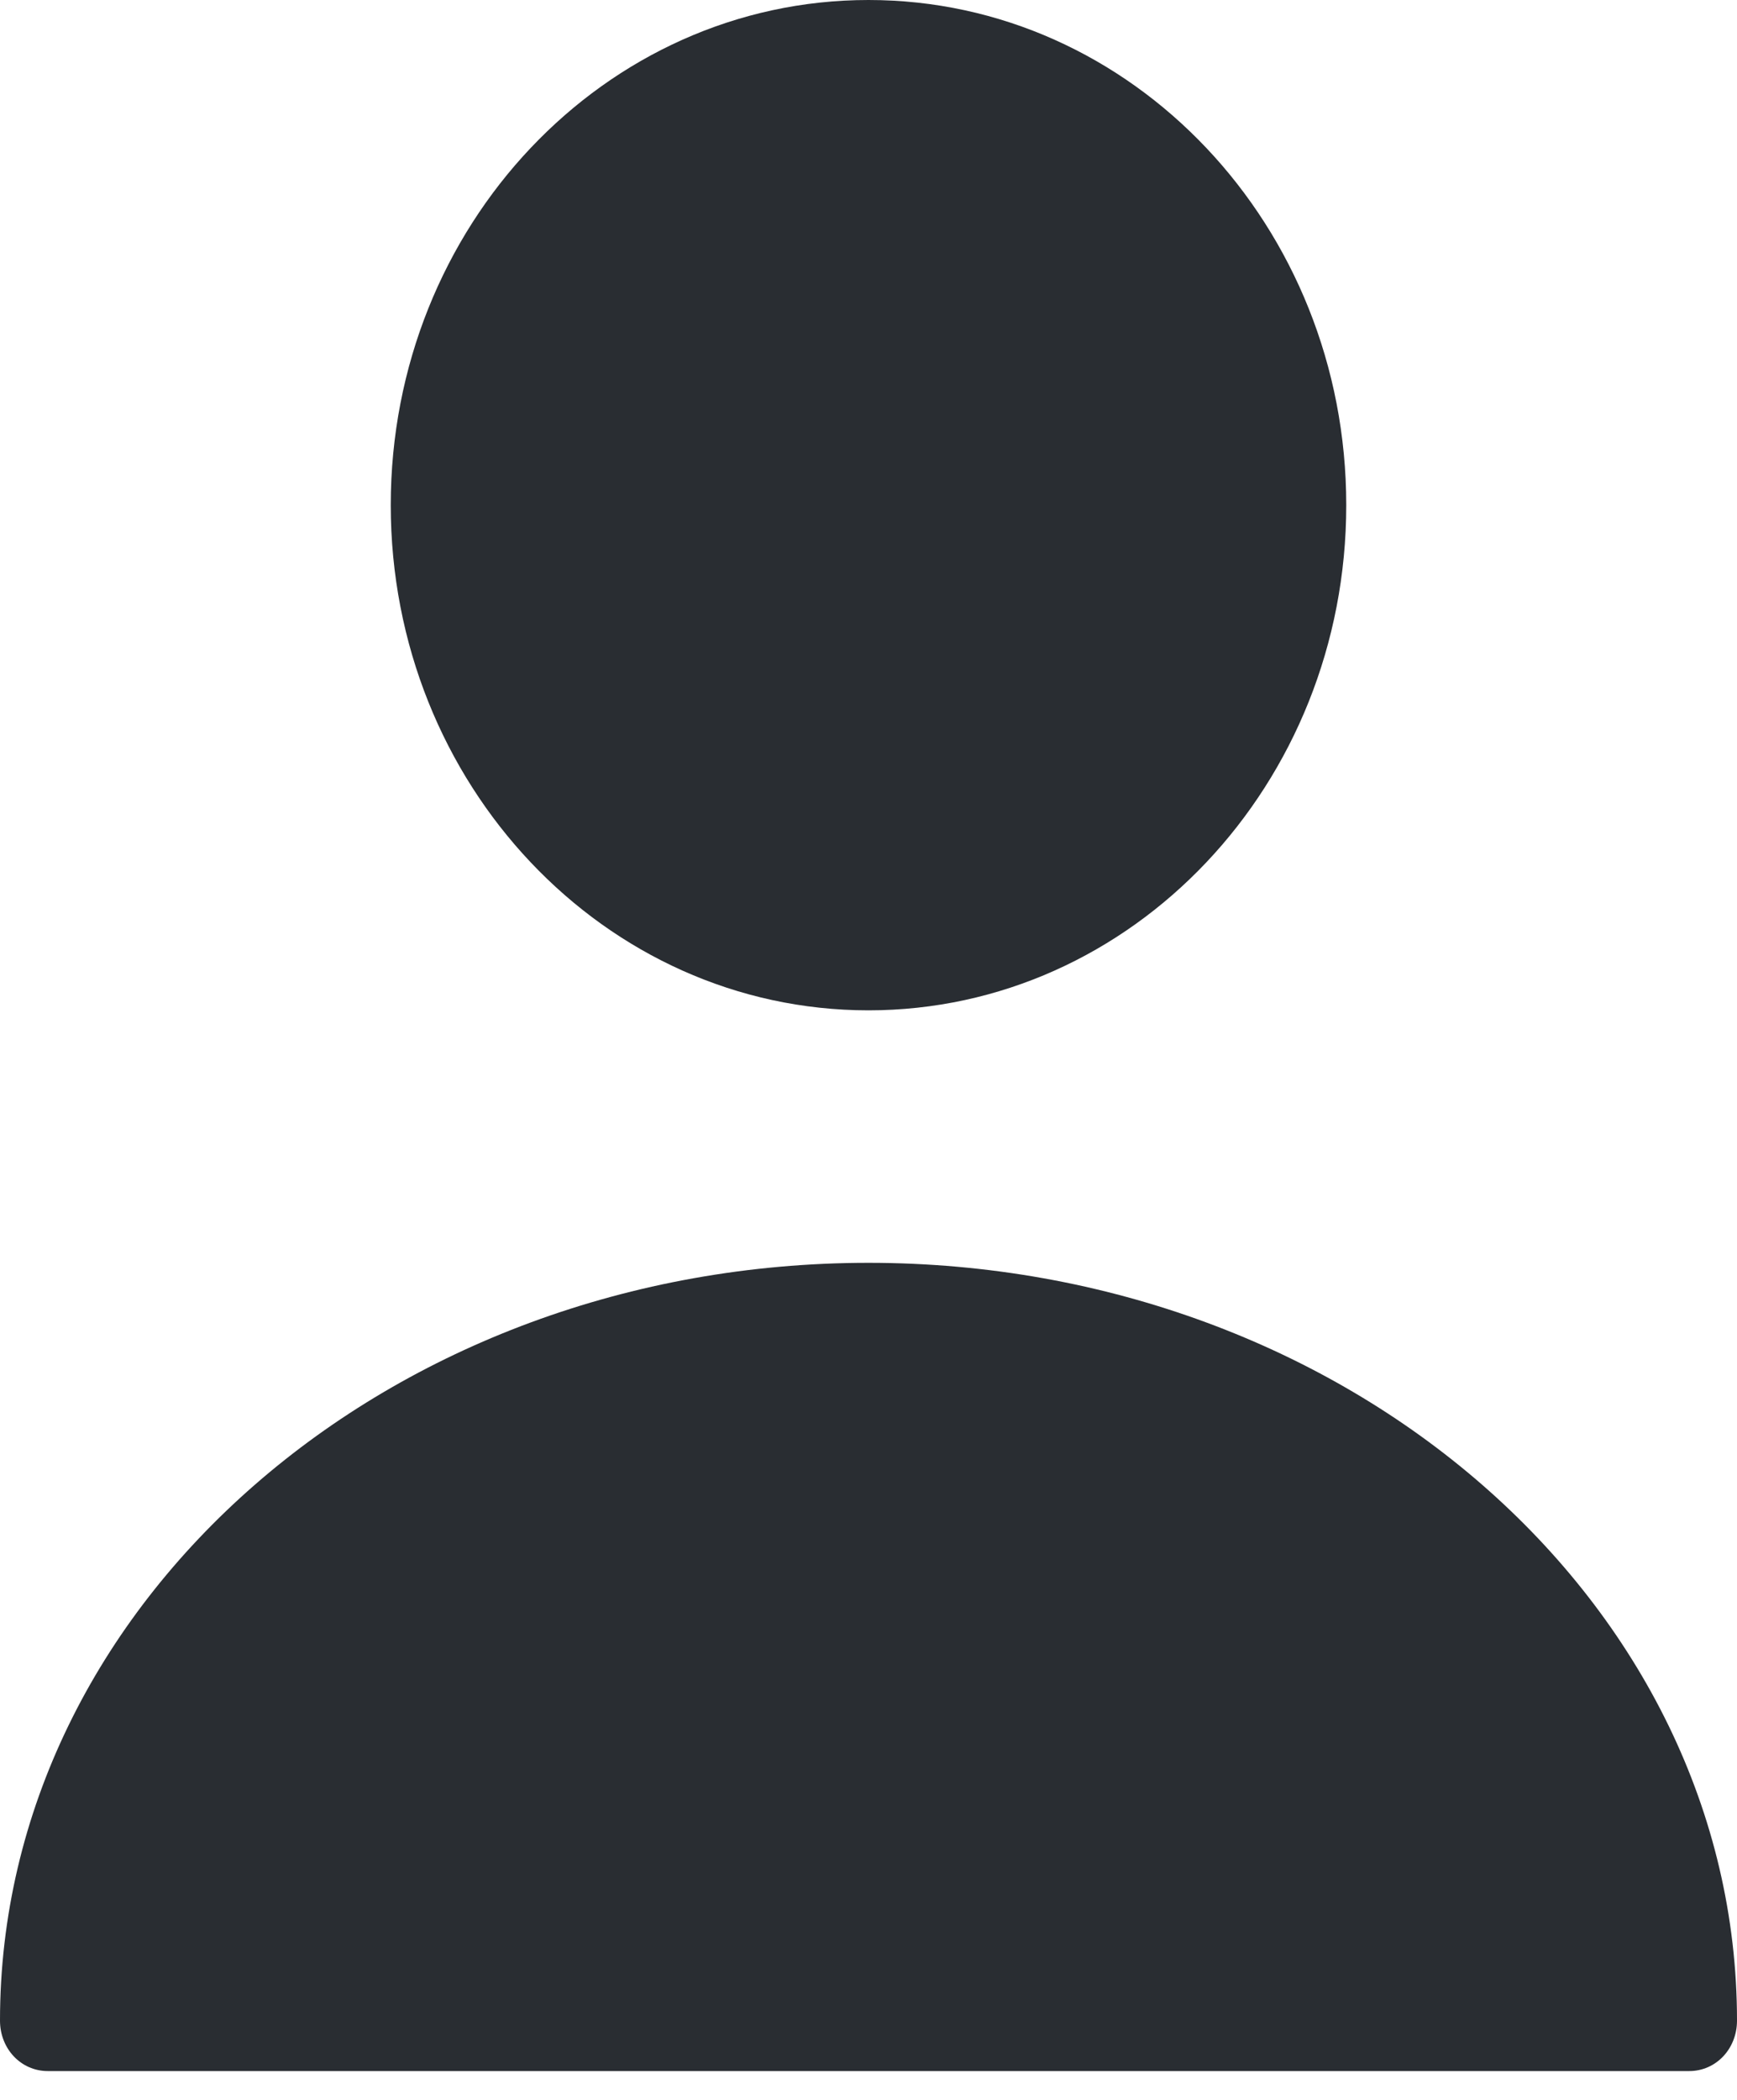 <svg width="24" height="29" viewBox="0 0 24 29" fill="none" xmlns="http://www.w3.org/2000/svg">
<path d="M12 13.953C15.646 13.953 18.601 10.829 18.601 6.976C18.601 3.123 15.646 0 12 0C8.355 0 5.399 3.123 5.399 6.976C5.399 10.829 8.355 13.953 12 13.953Z" fill="#292D32"/>
<path d="M12 17.44C5.386 17.44 0 22.128 0 27.905C0 28.295 0.29 28.602 0.66 28.602H23.34C23.71 28.602 24 28.295 24 27.905C24 22.128 18.614 17.44 12 17.44Z" fill="#292D32"/>
</svg>
